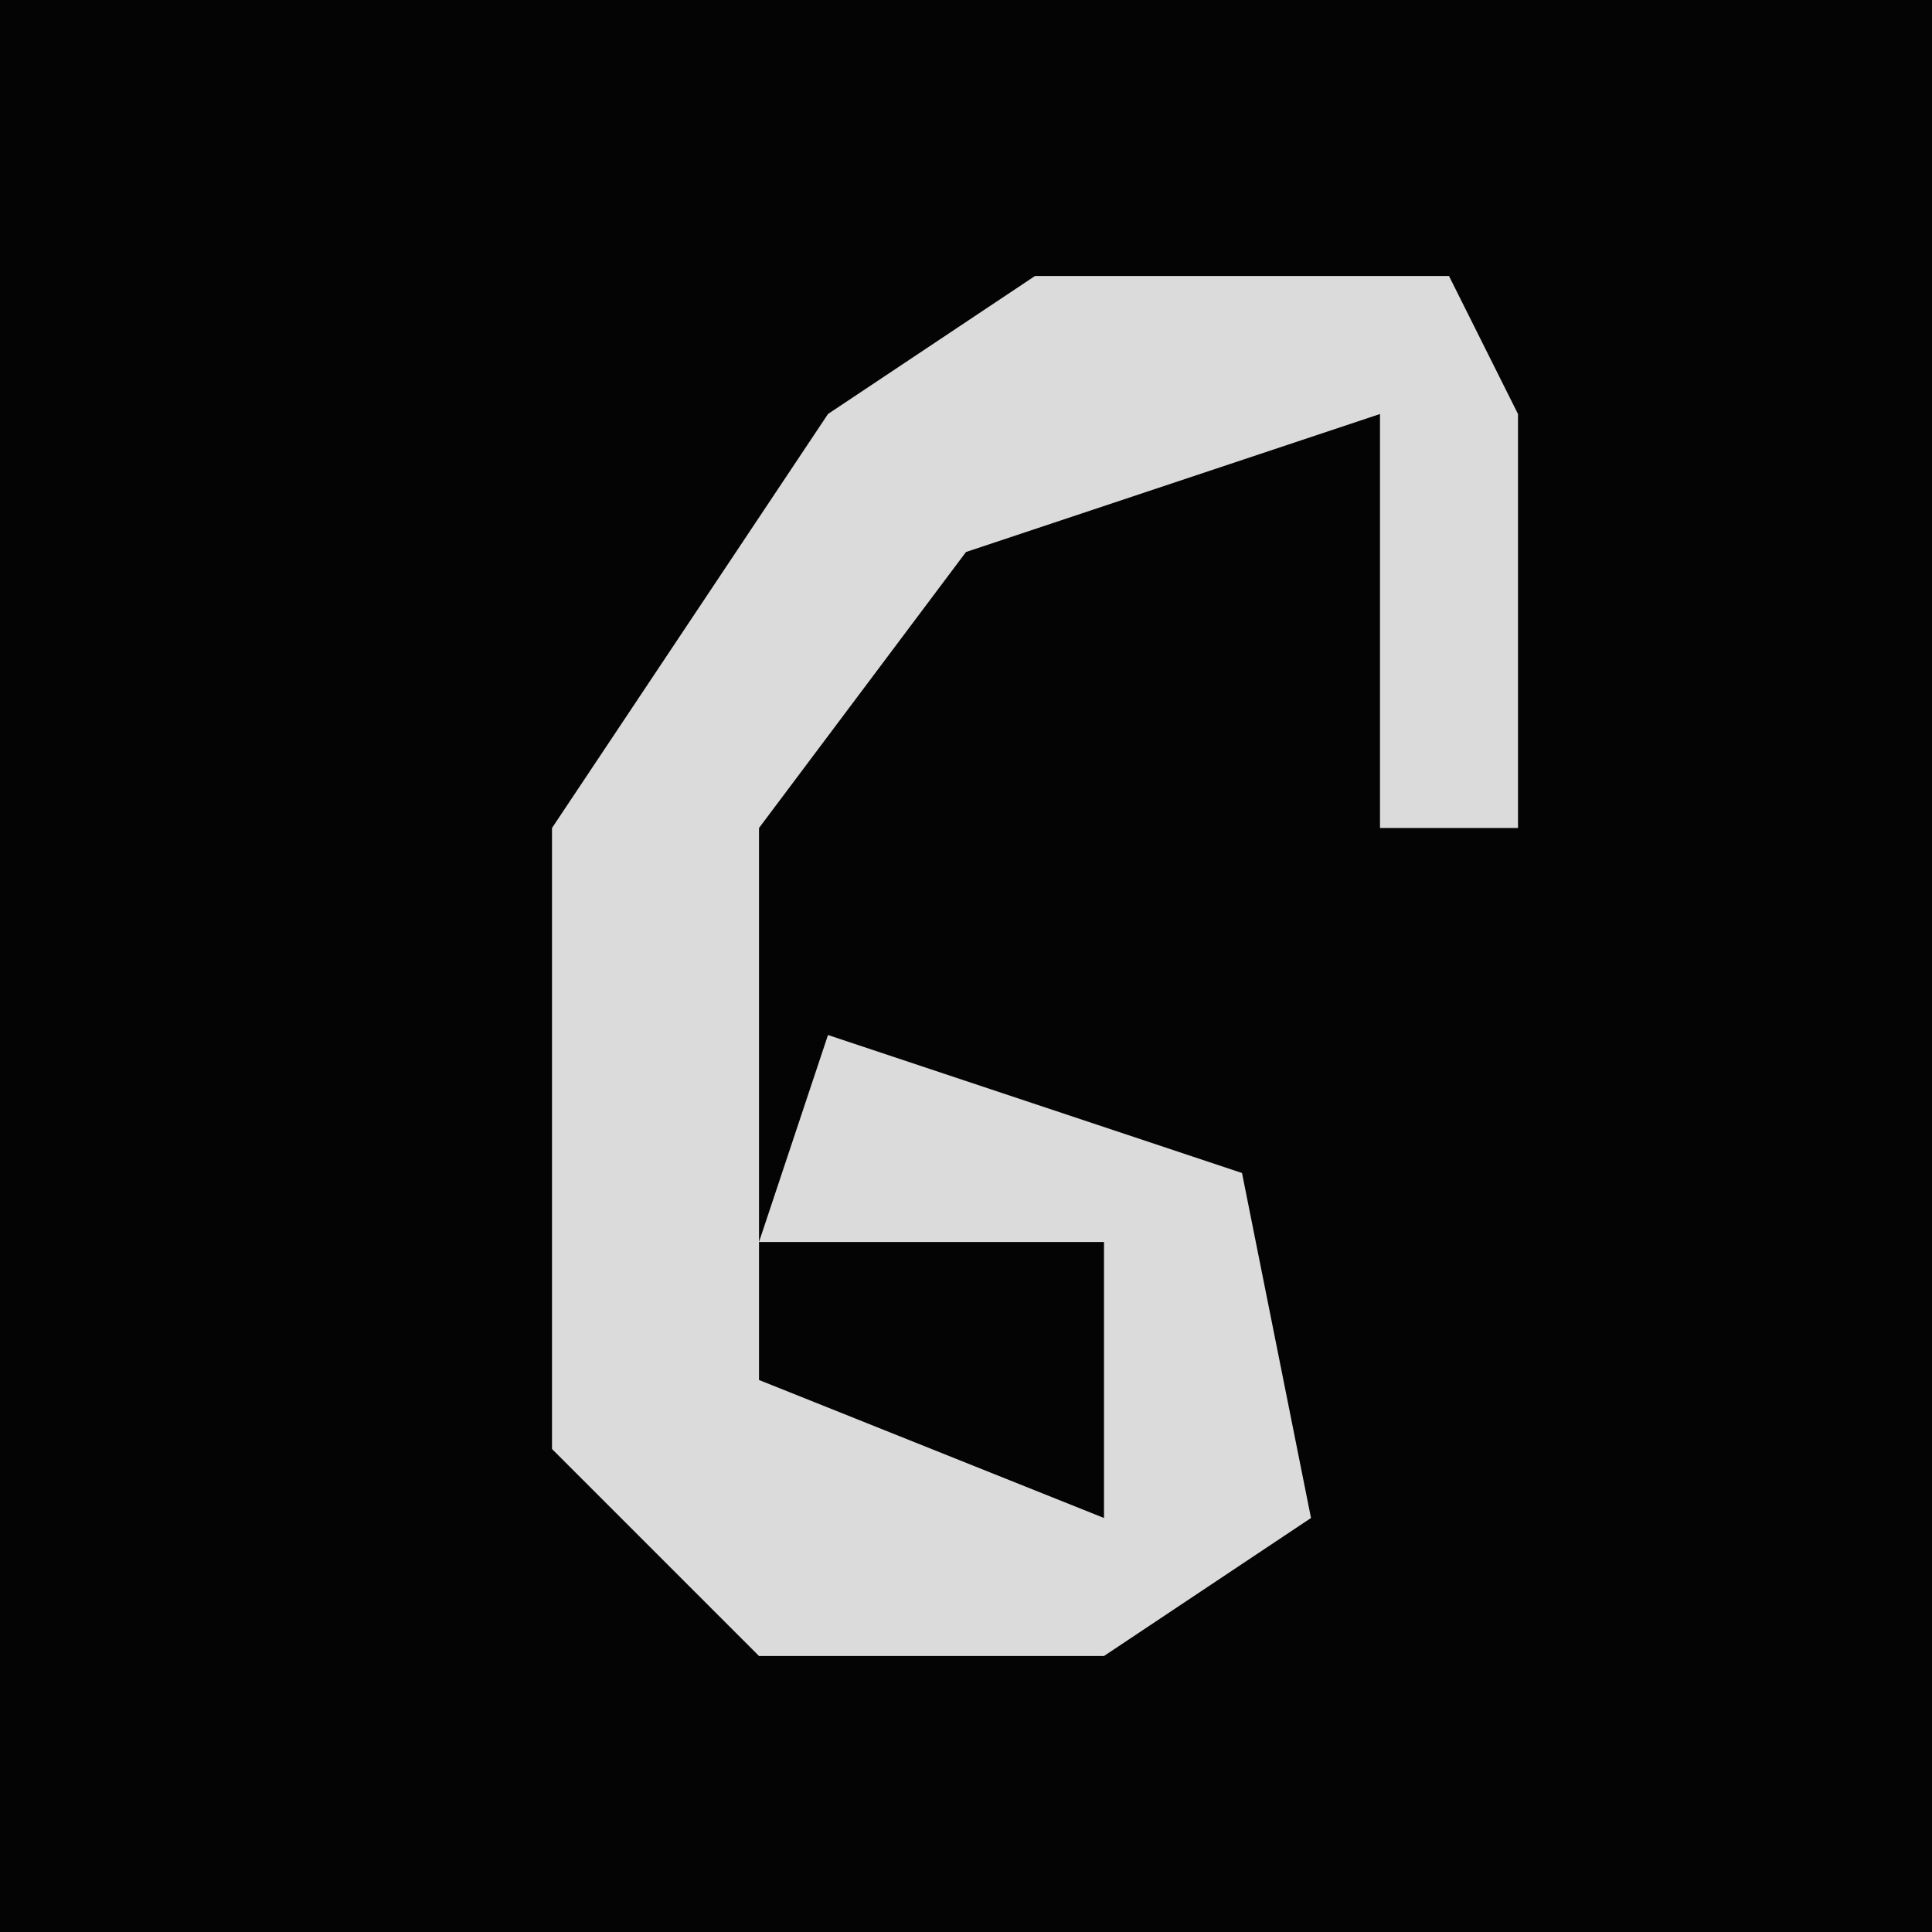 <?xml version="1.0" encoding="UTF-8"?>
<svg version="1.1" xmlns="http://www.w3.org/2000/svg" width="28" height="28">
<path d="M0,0 L28,0 L28,28 L0,28 Z " fill="#040404" transform="translate(0,0)"/>
<path d="M0,0 L6,0 L7,2 L7,8 L5,8 L5,2 L-1,4 L-4,8 L-4,16 L1,18 L1,14 L-4,14 L-3,11 L3,13 L4,18 L1,20 L-4,20 L-7,17 L-7,8 L-3,2 Z " fill="#DBDBDB" transform="translate(15,4)"/>
</svg>
